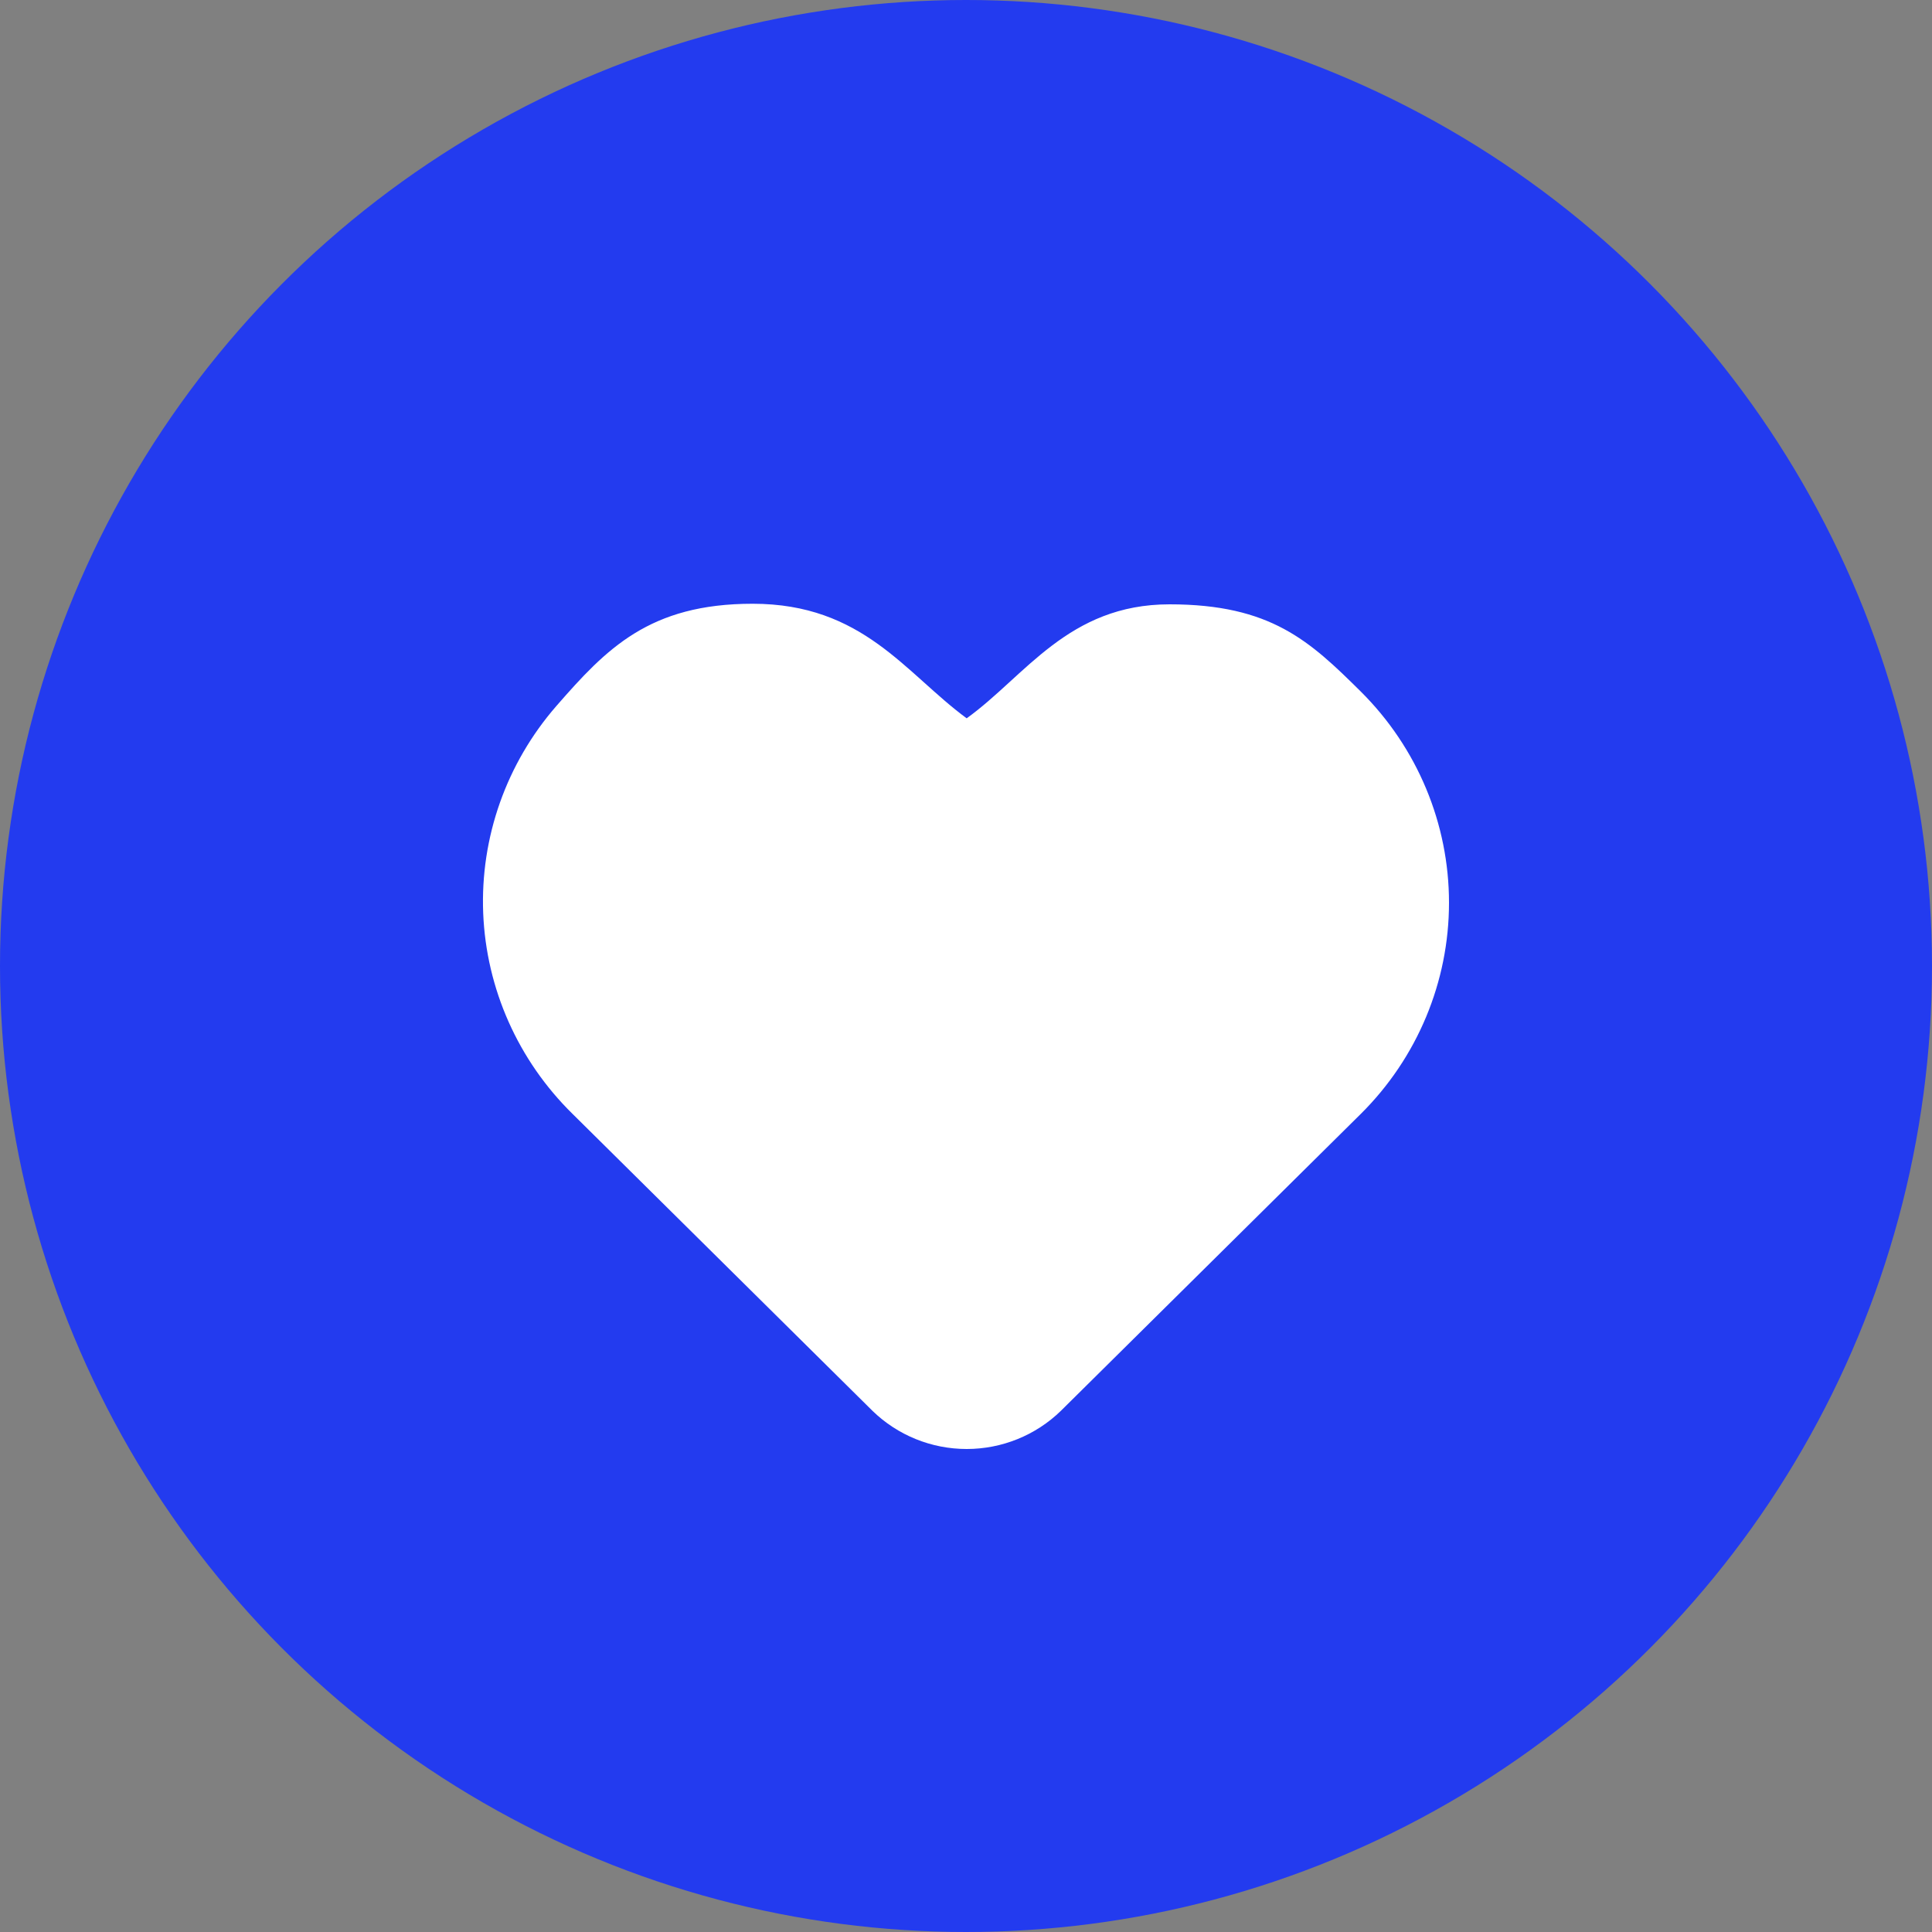<svg width="20" height="20" viewBox="0 0 20 20" fill="none" xmlns="http://www.w3.org/2000/svg">
<rect x="0" y="0" width="20" height="20" fill="#808080" stroke="none"/>
<circle cx="10" cy="10" r="10" fill="#233BEF"/>
<path d="M14.088 7.16C13.558 6.635 13.156 6.256 12.107 6.256C11.058 6.256 10.614 6.999 10.007 7.436C9.371 6.968 8.933 6.25 7.791 6.25C6.722 6.25 6.277 6.715 5.759 7.309C5.242 7.903 4.971 8.669 5.002 9.452C5.033 10.235 5.364 10.978 5.926 11.53L9.032 14.605C9.292 14.858 9.642 15 10.007 15C10.372 15 10.722 14.858 10.982 14.605L14.088 11.53C14.672 10.95 15 10.164 15 9.345C15 8.526 14.672 7.741 14.088 7.16Z" fill="white"/>
</svg>
